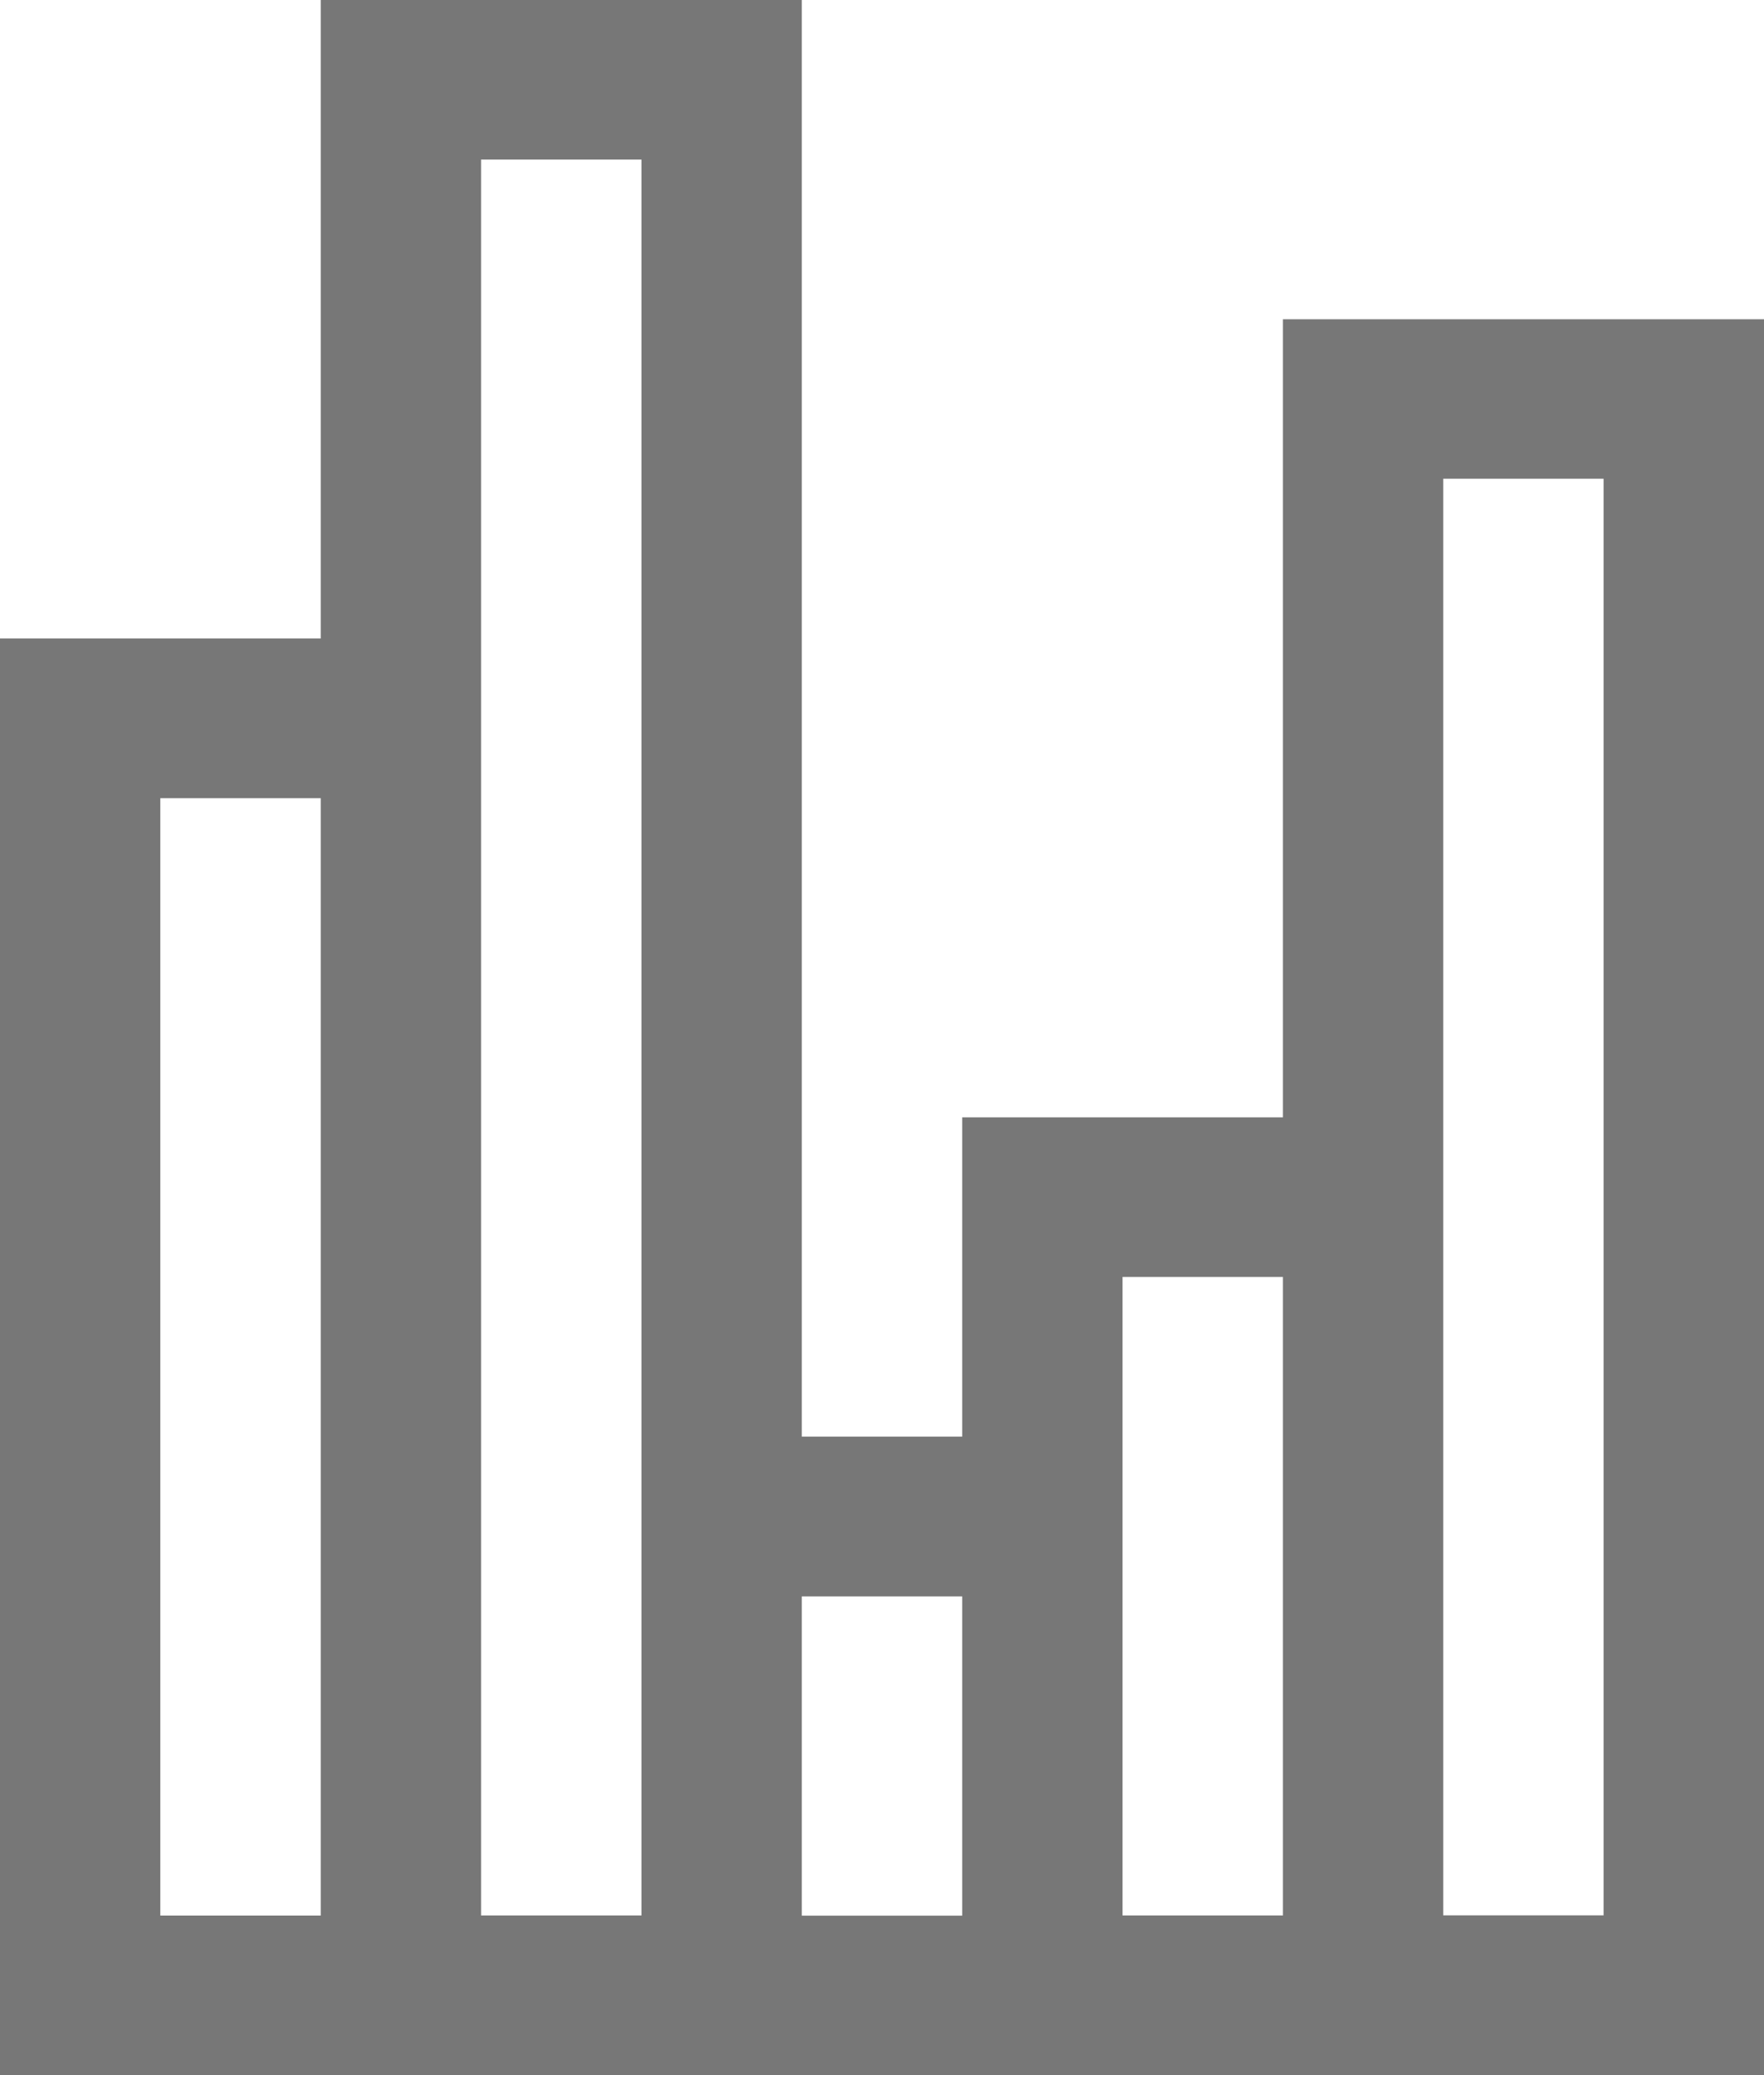 <svg width="17" height="20" viewBox="0 0 17 20" fill="none" xmlns="http://www.w3.org/2000/svg">
<path fill-rule="evenodd" clip-rule="evenodd" d="M3.091 0V6.154H0V20H17V3.077H12.364V10.769H9.273V13.846H7.727V0H3.091ZM3.091 18.462H1.545V7.693H3.091V18.462ZM13.909 4.614H15.454V18.46H13.909V4.614ZM10.818 12.307H12.364V18.461H10.818V12.307ZM6.182 18.461H4.636V1.538H6.182V18.461ZM9.273 15.386V18.463H7.727V15.386H9.273Z" fill="#777777"/>
</svg>
